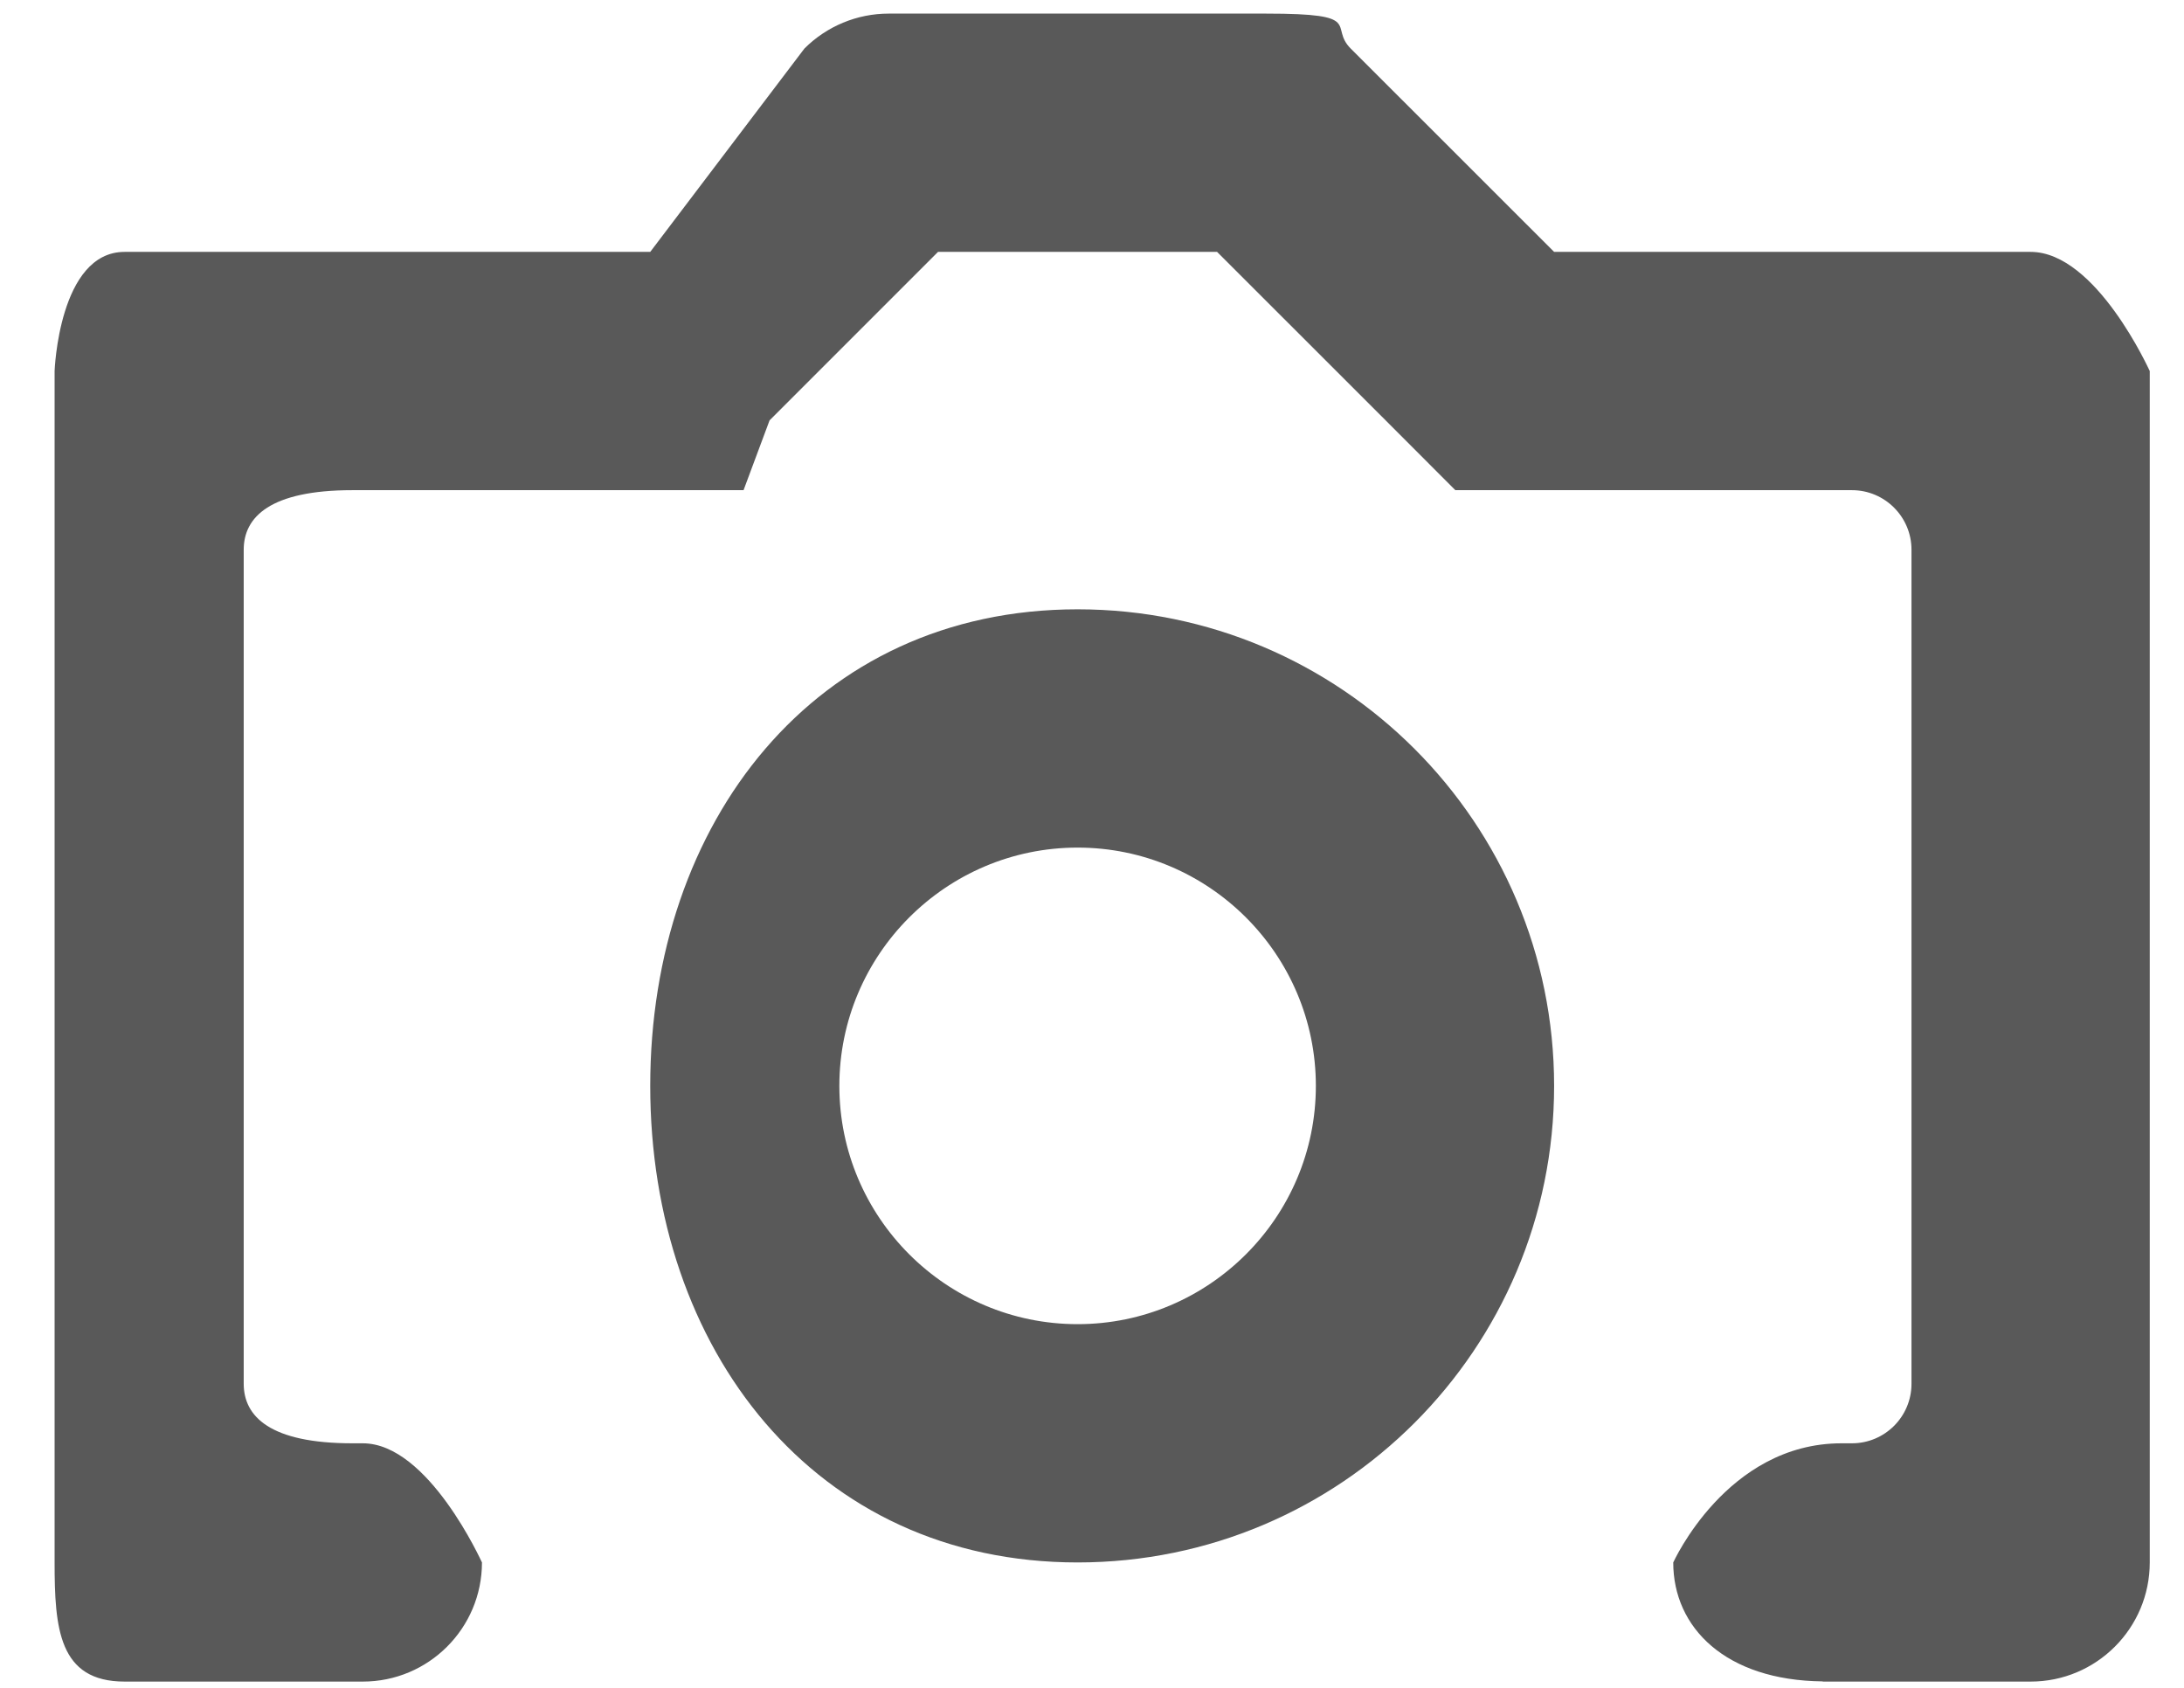 <svg 
 xmlns="http://www.w3.org/2000/svg"
 xmlns:xlink="http://www.w3.org/1999/xlink"
 width="22px" height="17px">
<defs>
<filter id="Filter_0">
    <feFlood flood-color="rgb(109, 108, 108)" flood-opacity="1" result="floodOut" />
    <feComposite operator="atop" in="floodOut" in2="SourceGraphic" result="compOut" />
    <feBlend mode="normal" in="compOut" in2="SourceGraphic" />
</filter>

</defs>
<g filter="url(#Filter_0)">
<path fill-rule="evenodd"  fill="rgb(89, 89, 89)"
 d="M20.455,16.937 L18.655,16.937 L18.55,16.937 L18.36,16.937 L18.36,16.935 C17.382,16.925 16.855,16.394 16.855,15.737 C16.855,15.74 17.392,14.537 18.55,14.537 L18.655,14.537 C18.986,14.537 19.255,14.269 19.255,13.937 L19.255,5.537 C19.255,5.206 18.986,4.937 18.655,4.937 L15.655,4.937 L14.660,4.937 L13.958,4.234 L12.260,2.537 L9.449,2.537 L7.752,4.234 L7.49,4.937 L6.55,4.937 L3.55,4.937 C2.723,4.937 2.455,5.206 2.455,5.537 L2.455,13.937 C2.455,14.269 2.723,14.537 3.55,14.537 L3.655,14.537 C4.317,14.537 4.855,15.74 4.855,15.737 C4.855,16.400 4.317,16.937 3.655,16.937 L3.55,16.937 L1.255,16.937 C0.592,16.937 0.55,16.400 0.55,15.737 L0.55,3.737 C0.55,3.74 0.592,2.537 1.255,2.537 L6.55,2.537 L8.103,0.489 C8.328,0.264 8.633,0.137 8.952,0.137 L12.757,0.137 C13.76,0.137 13.381,0.264 13.606,0.489 L15.655,2.537 L20.455,2.537 C21.117,2.537 21.655,3.74 21.655,3.737 L21.655,15.737 C21.655,16.400 21.117,16.937 20.455,16.937 ZM10.855,6.137 C13.506,6.137 15.655,8.286 15.655,10.937 C15.655,13.588 13.506,15.737 10.855,15.737 C8.204,15.737 6.55,13.588 6.55,10.937 C6.55,8.286 8.204,6.137 10.855,6.137 ZM10.855,13.337 C12.178,13.337 13.255,12.260 13.255,10.937 C13.255,9.614 12.178,8.537 10.855,8.537 C9.531,8.537 8.455,9.614 8.455,10.937 C8.455,12.260 9.531,13.337 10.855,13.337 Z"/>
</g>
</svg>
